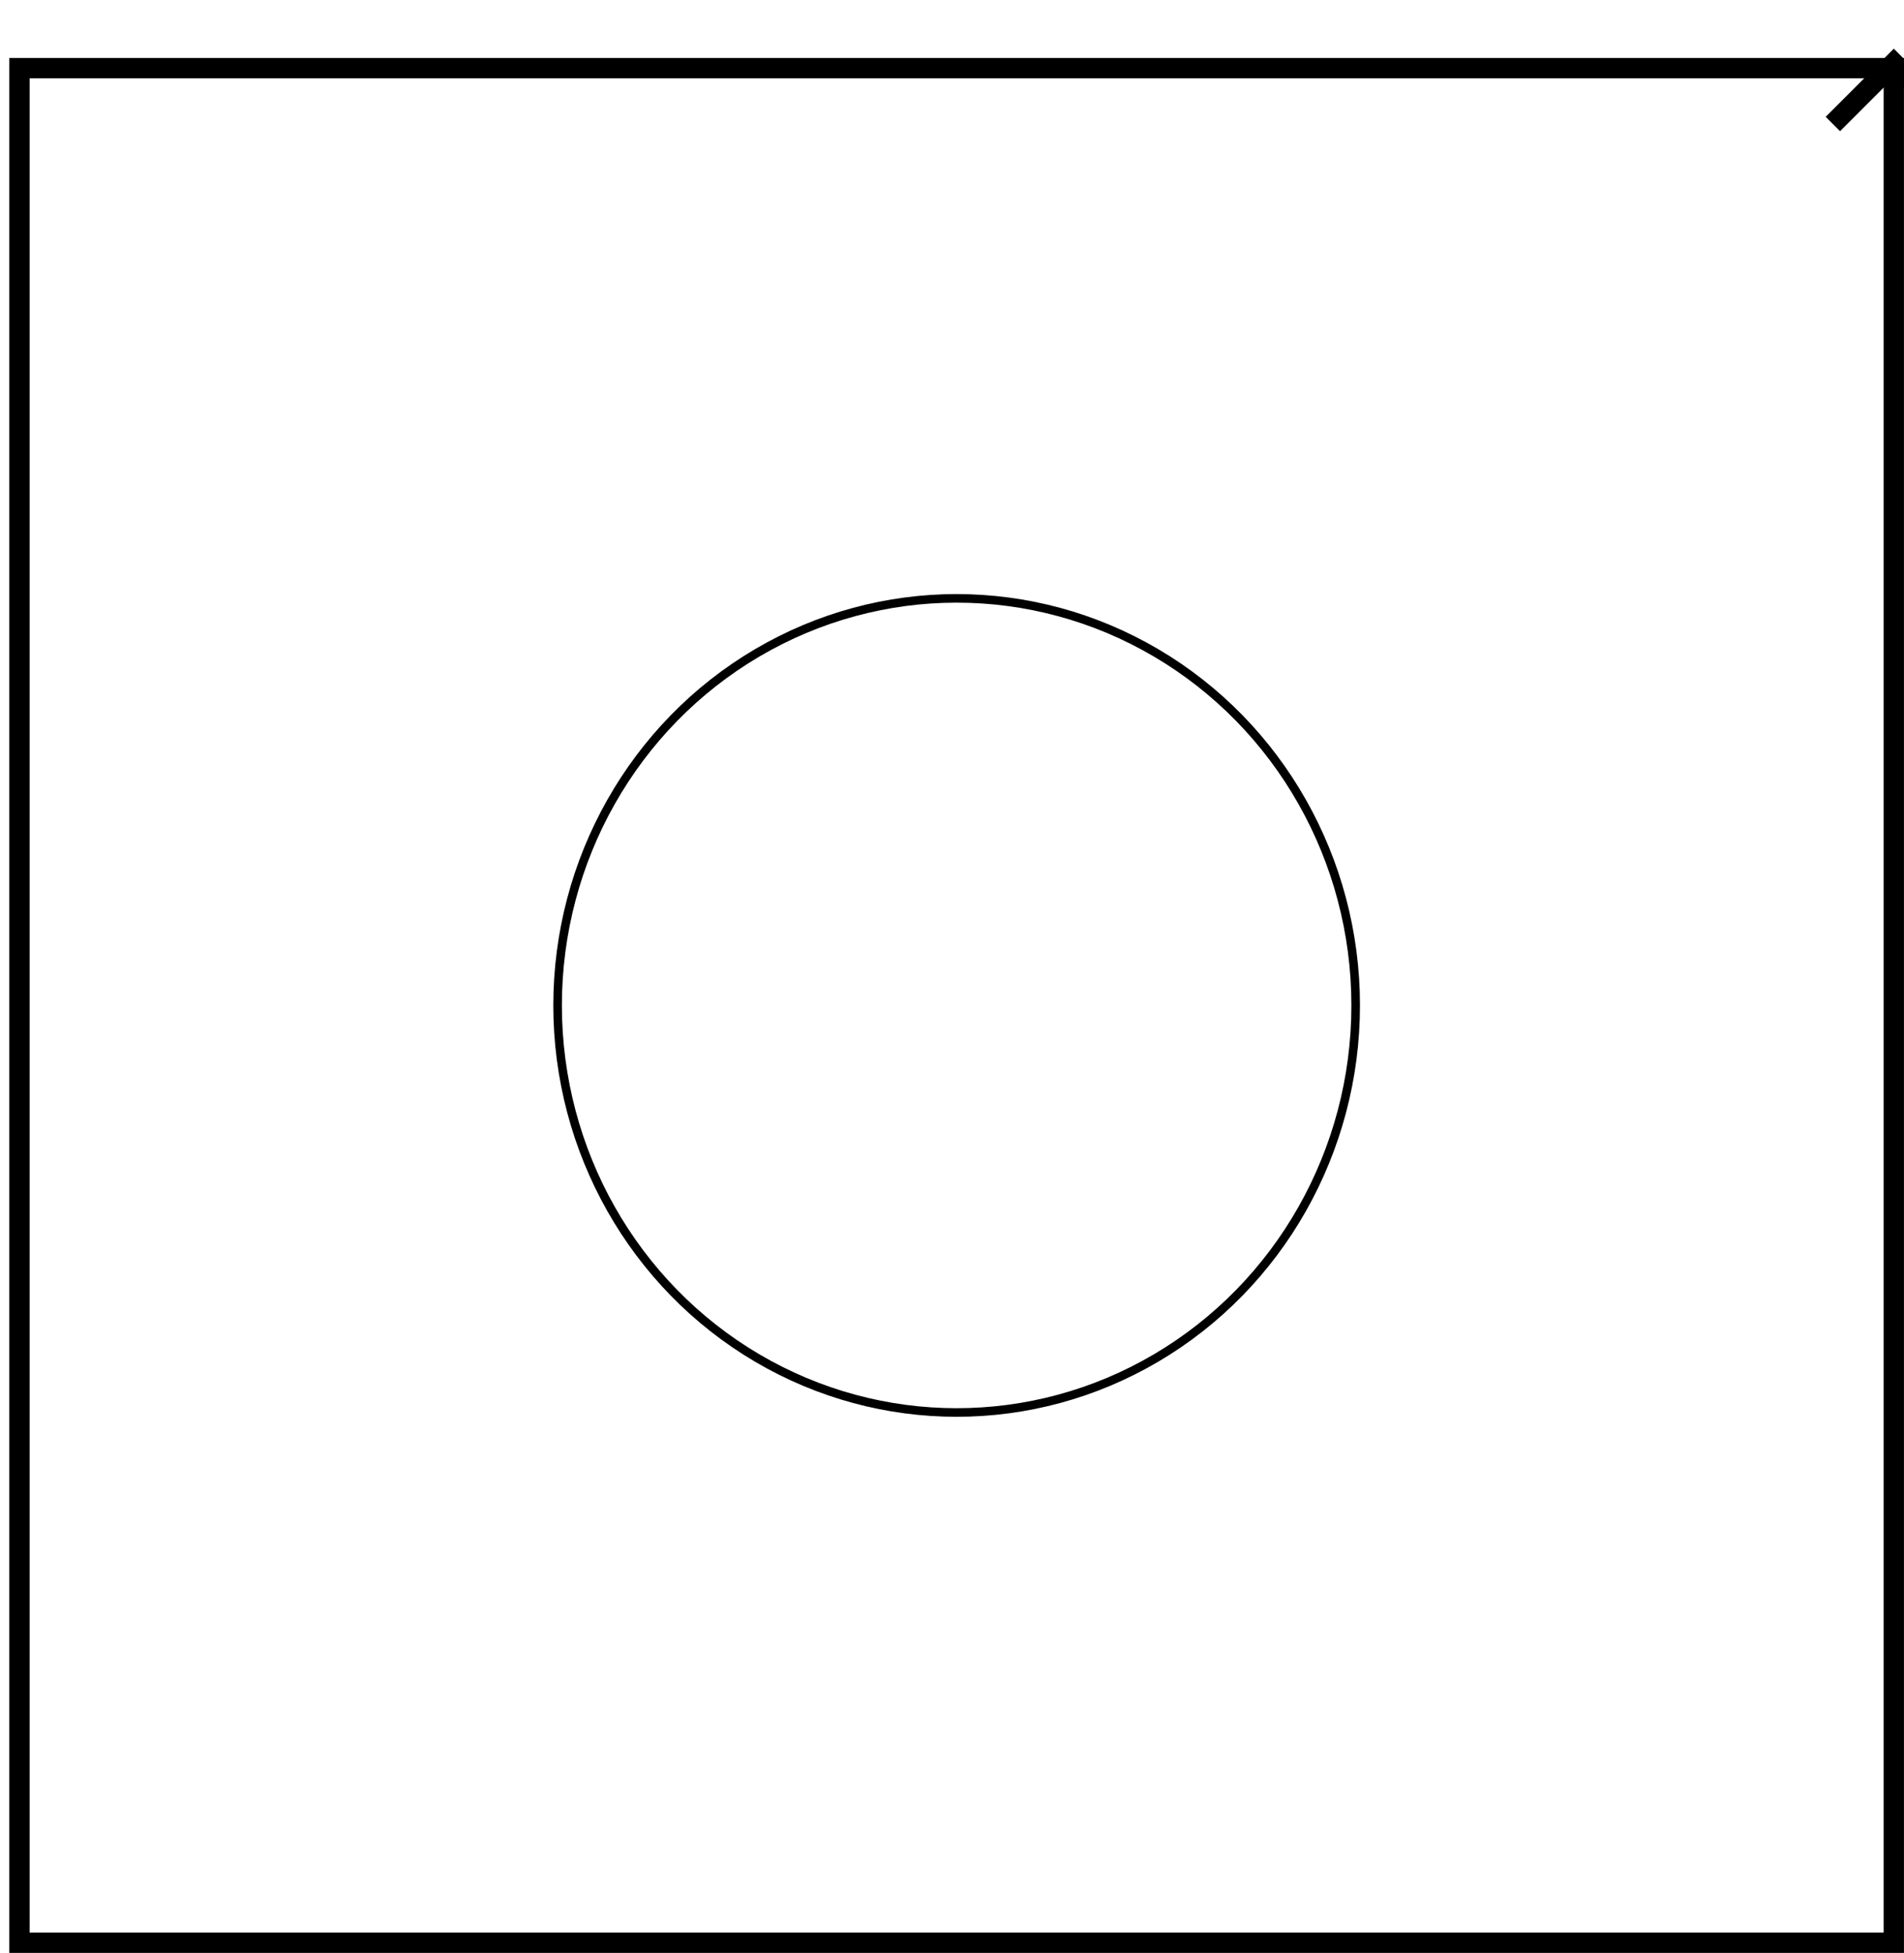 <?xml version="1.0" encoding="UTF-8" standalone="no"?>
<!-- Created with Inkscape (http://www.inkscape.org/) -->

<svg
   width="24.845mm"
   height="25.48mm"
   viewBox="0 0 24.845 25.48"
   version="1.1"
   id="svg1"
   inkscape:version="1.3.2 (091e20e, 2023-11-25)"
   sodipodi:docname="GreenLight.svg"
   xmlns:inkscape="http://www.inkscape.org/namespaces/inkscape"
   xmlns:sodipodi="http://sodipodi.sourceforge.net/DTD/sodipodi-0.dtd"
   xmlns="http://www.w3.org/2000/svg"
   xmlns:svg="http://www.w3.org/2000/svg">
  <sodipodi:namedview
     id="namedview1"
     pagecolor="#ffffff"
     bordercolor="#000000"
     borderopacity="0.25"
     inkscape:showpageshadow="2"
     inkscape:pageopacity="0.0"
     inkscape:pagecheckerboard="0"
     inkscape:deskcolor="#d1d1d1"
     inkscape:document-units="mm"
     showguides="false"
     inkscape:zoom="3.5582879"
     inkscape:cx="199.39365"
     inkscape:cy="286.37368"
     inkscape:window-width="1376"
     inkscape:window-height="653"
     inkscape:window-x="0"
     inkscape:window-y="25"
     inkscape:window-maximized="0"
     inkscape:current-layer="layer1" />
  <defs
     id="defs1">
    <marker
       style="overflow:visible"
       id="ArrowWide"
       refX="0"
       refY="0"
       orient="auto-start-reverse"
       inkscape:stockid="Wide arrow"
       markerWidth="1"
       markerHeight="1"
       viewBox="0 0 1 1"
       inkscape:isstock="true"
       inkscape:collect="always"
       preserveAspectRatio="xMidYMid">
      <path
         style="fill:none;stroke:context-stroke;stroke-width:1;stroke-linecap:butt"
         d="M 3,-3 0,0 3,3"
         transform="rotate(180,0.125,0)"
         sodipodi:nodetypes="ccc"
         id="path3" />
    </marker>
  </defs>
  <g
     inkscape:label="Layer 1"
     inkscape:groupmode="layer"
     id="layer1"
     inkscape:export-filename="GreenLight.svg"
     inkscape:export-xdpi="96"
     inkscape:export-ydpi="96"
     transform="translate(-45.17,-67.829)">
    <g
       id="g1"
       inkscape:label="arm_main_hanger"
       inkscape:export-filename="GreenLight1.svg"
       inkscape:export-xdpi="96"
       inkscape:export-ydpi="96">
      <path
         id="rect1"
         style="fill:none;fill-opacity:1;stroke:#000000;stroke-width:0.265;stroke-dasharray:none;stroke-opacity:1;marker-end:url(#ArrowWide)"
         d="M 45.424,68.718 V 93.176 H 69.882 V 68.718 Z"
         inkscape:export-filename="GreenLight.svg"
         inkscape:export-xdpi="96"
         inkscape:export-ydpi="96"
         inkscape:label="collider" />
      <ellipse
         style="fill:none;stroke:#000000;stroke-width:0.112;stroke-opacity:1"
         id="path1"
         ry="5.311"
         rx="5.207"
         cy="80.947"
         cx="57.653"
         inkscape:label="center" />
    </g>
  </g>
</svg>
